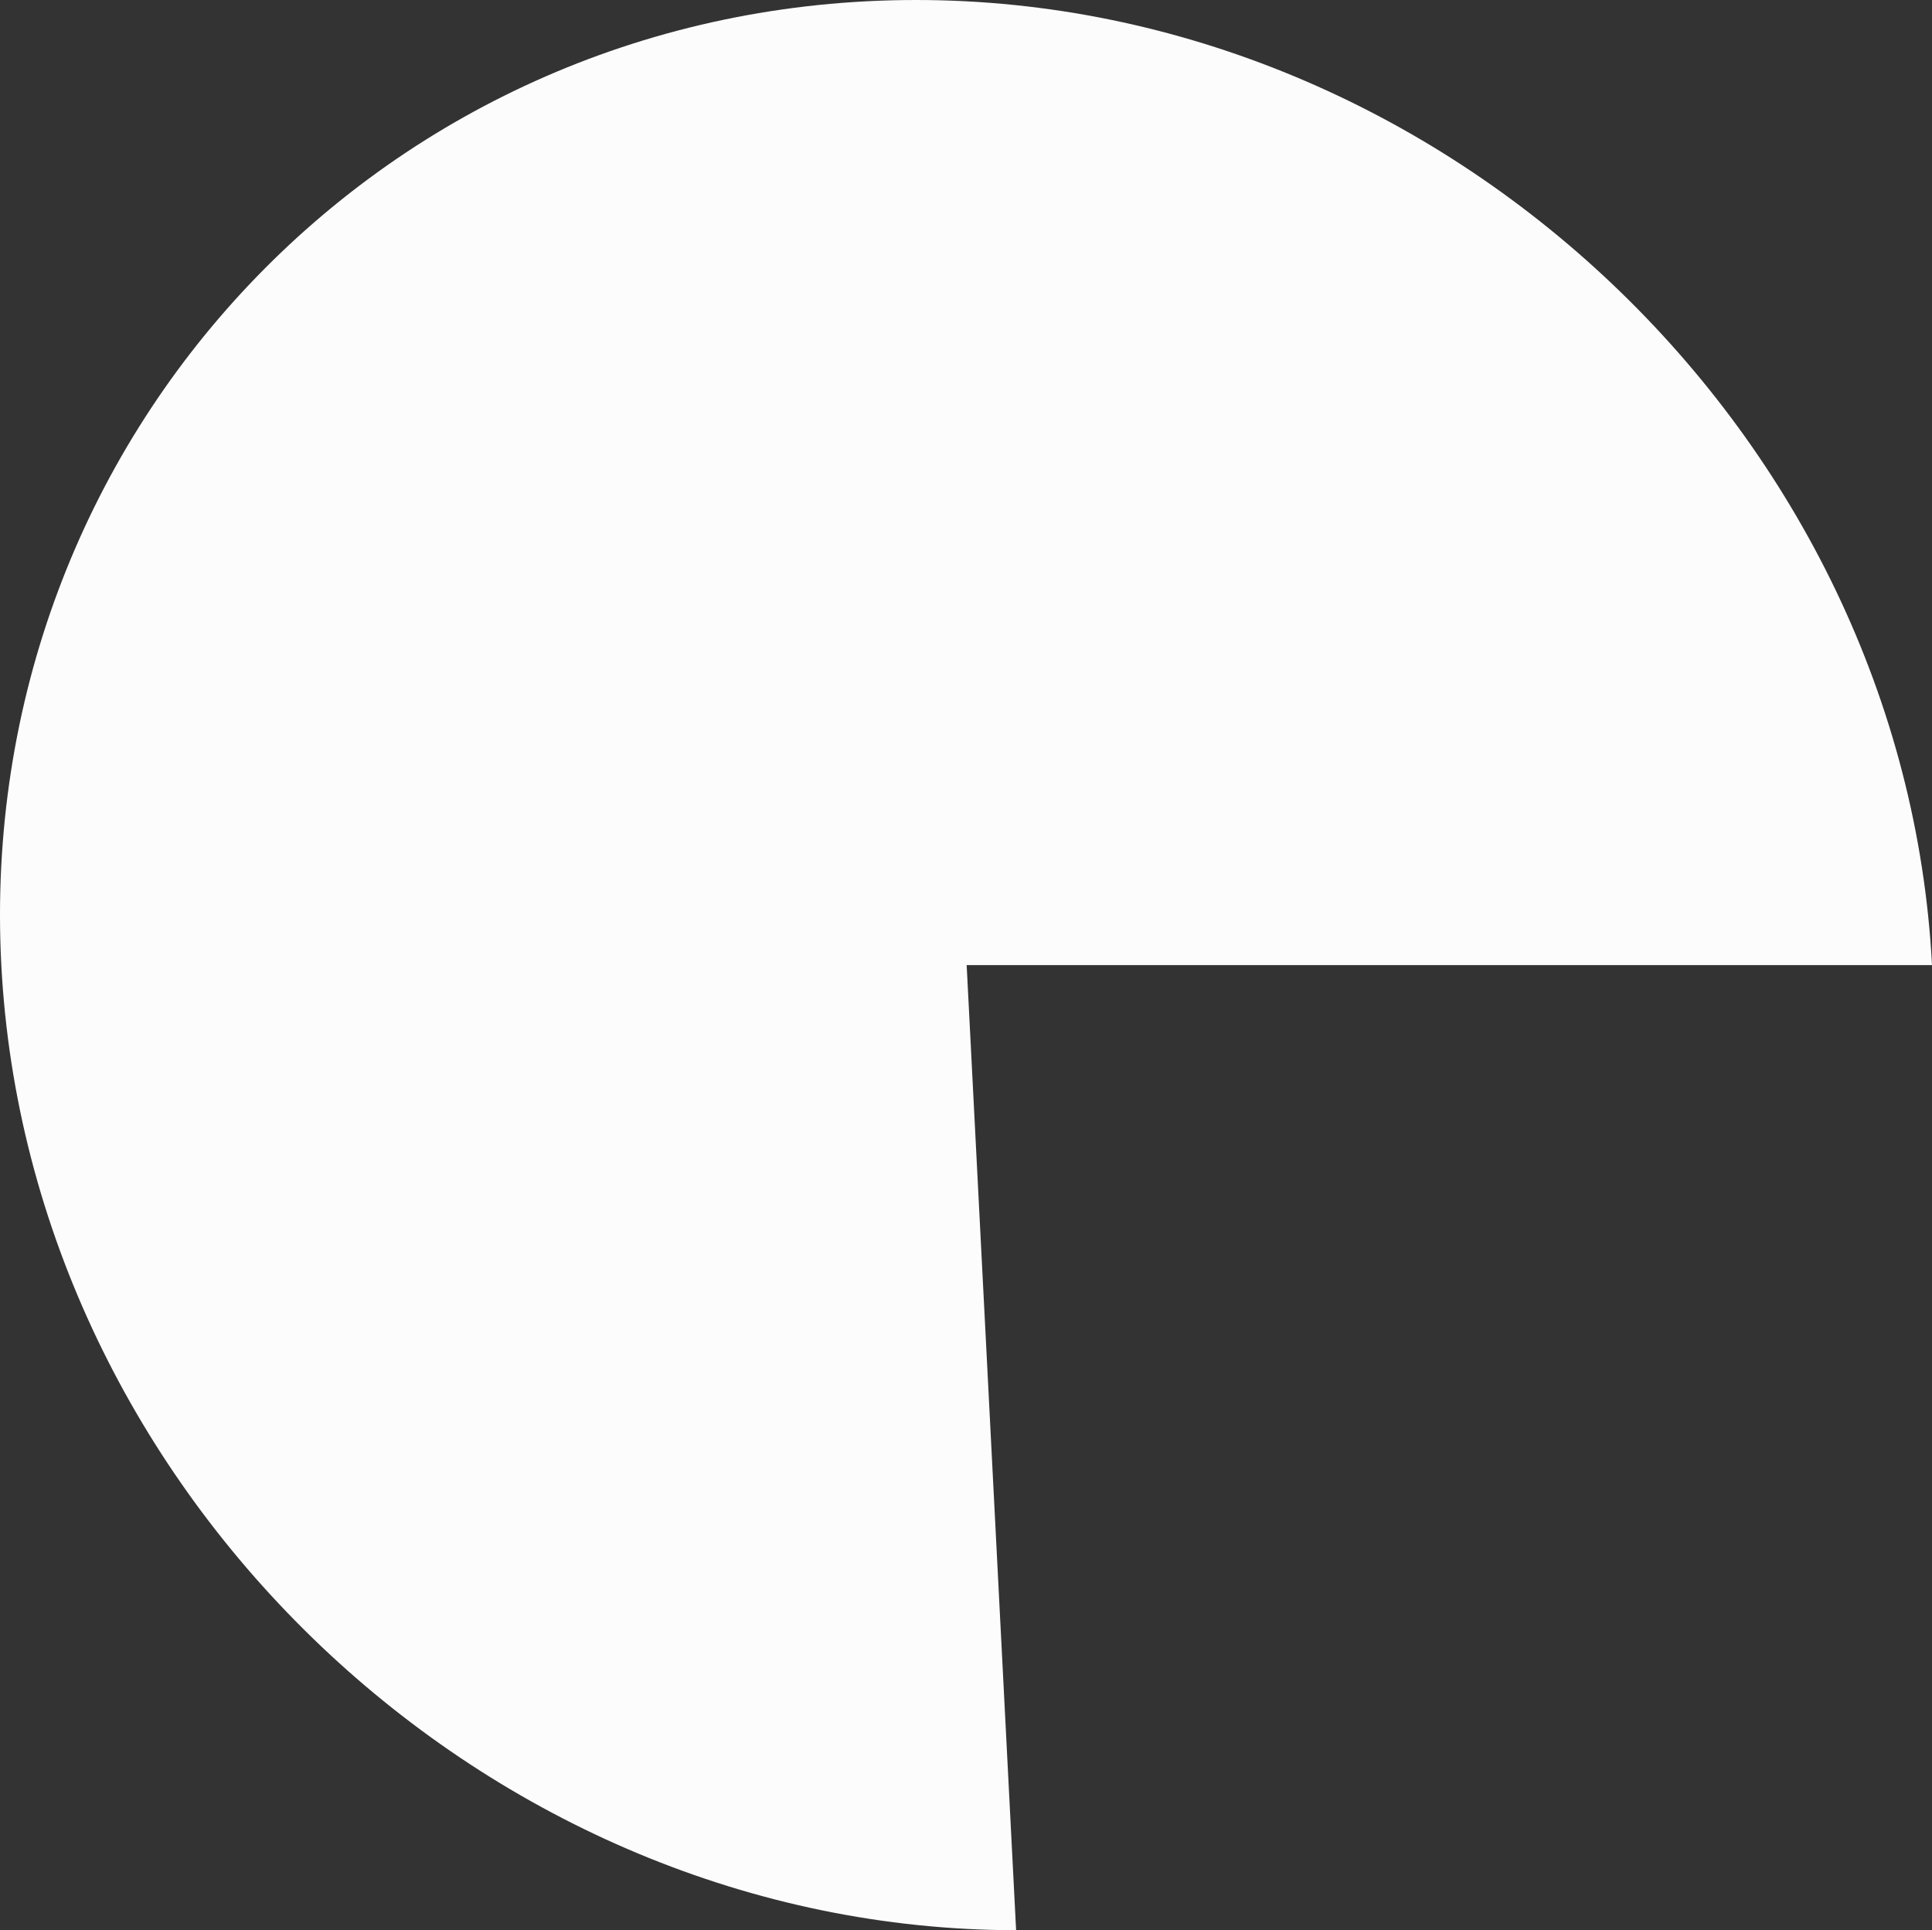<?xml version="1.0" encoding="UTF-8"?><svg xmlns="http://www.w3.org/2000/svg" width="1080.74" height="1080" viewBox="0 0 1080.74 1080"><rect x="0" y="0" width="1080.74" height="1080" fill="#333333" stroke="none"/><g id="a"/><g id="b"><g id="c"><path id="d" d="M540.74,540l27.66,540C272.38,1079.66,16.24,836,.74,540-14.78,243.76,216.22,0,512.46,0s552.77,243.76,568.28,540H540.74Z" fill="#fcfcfc"/></g></g></svg>